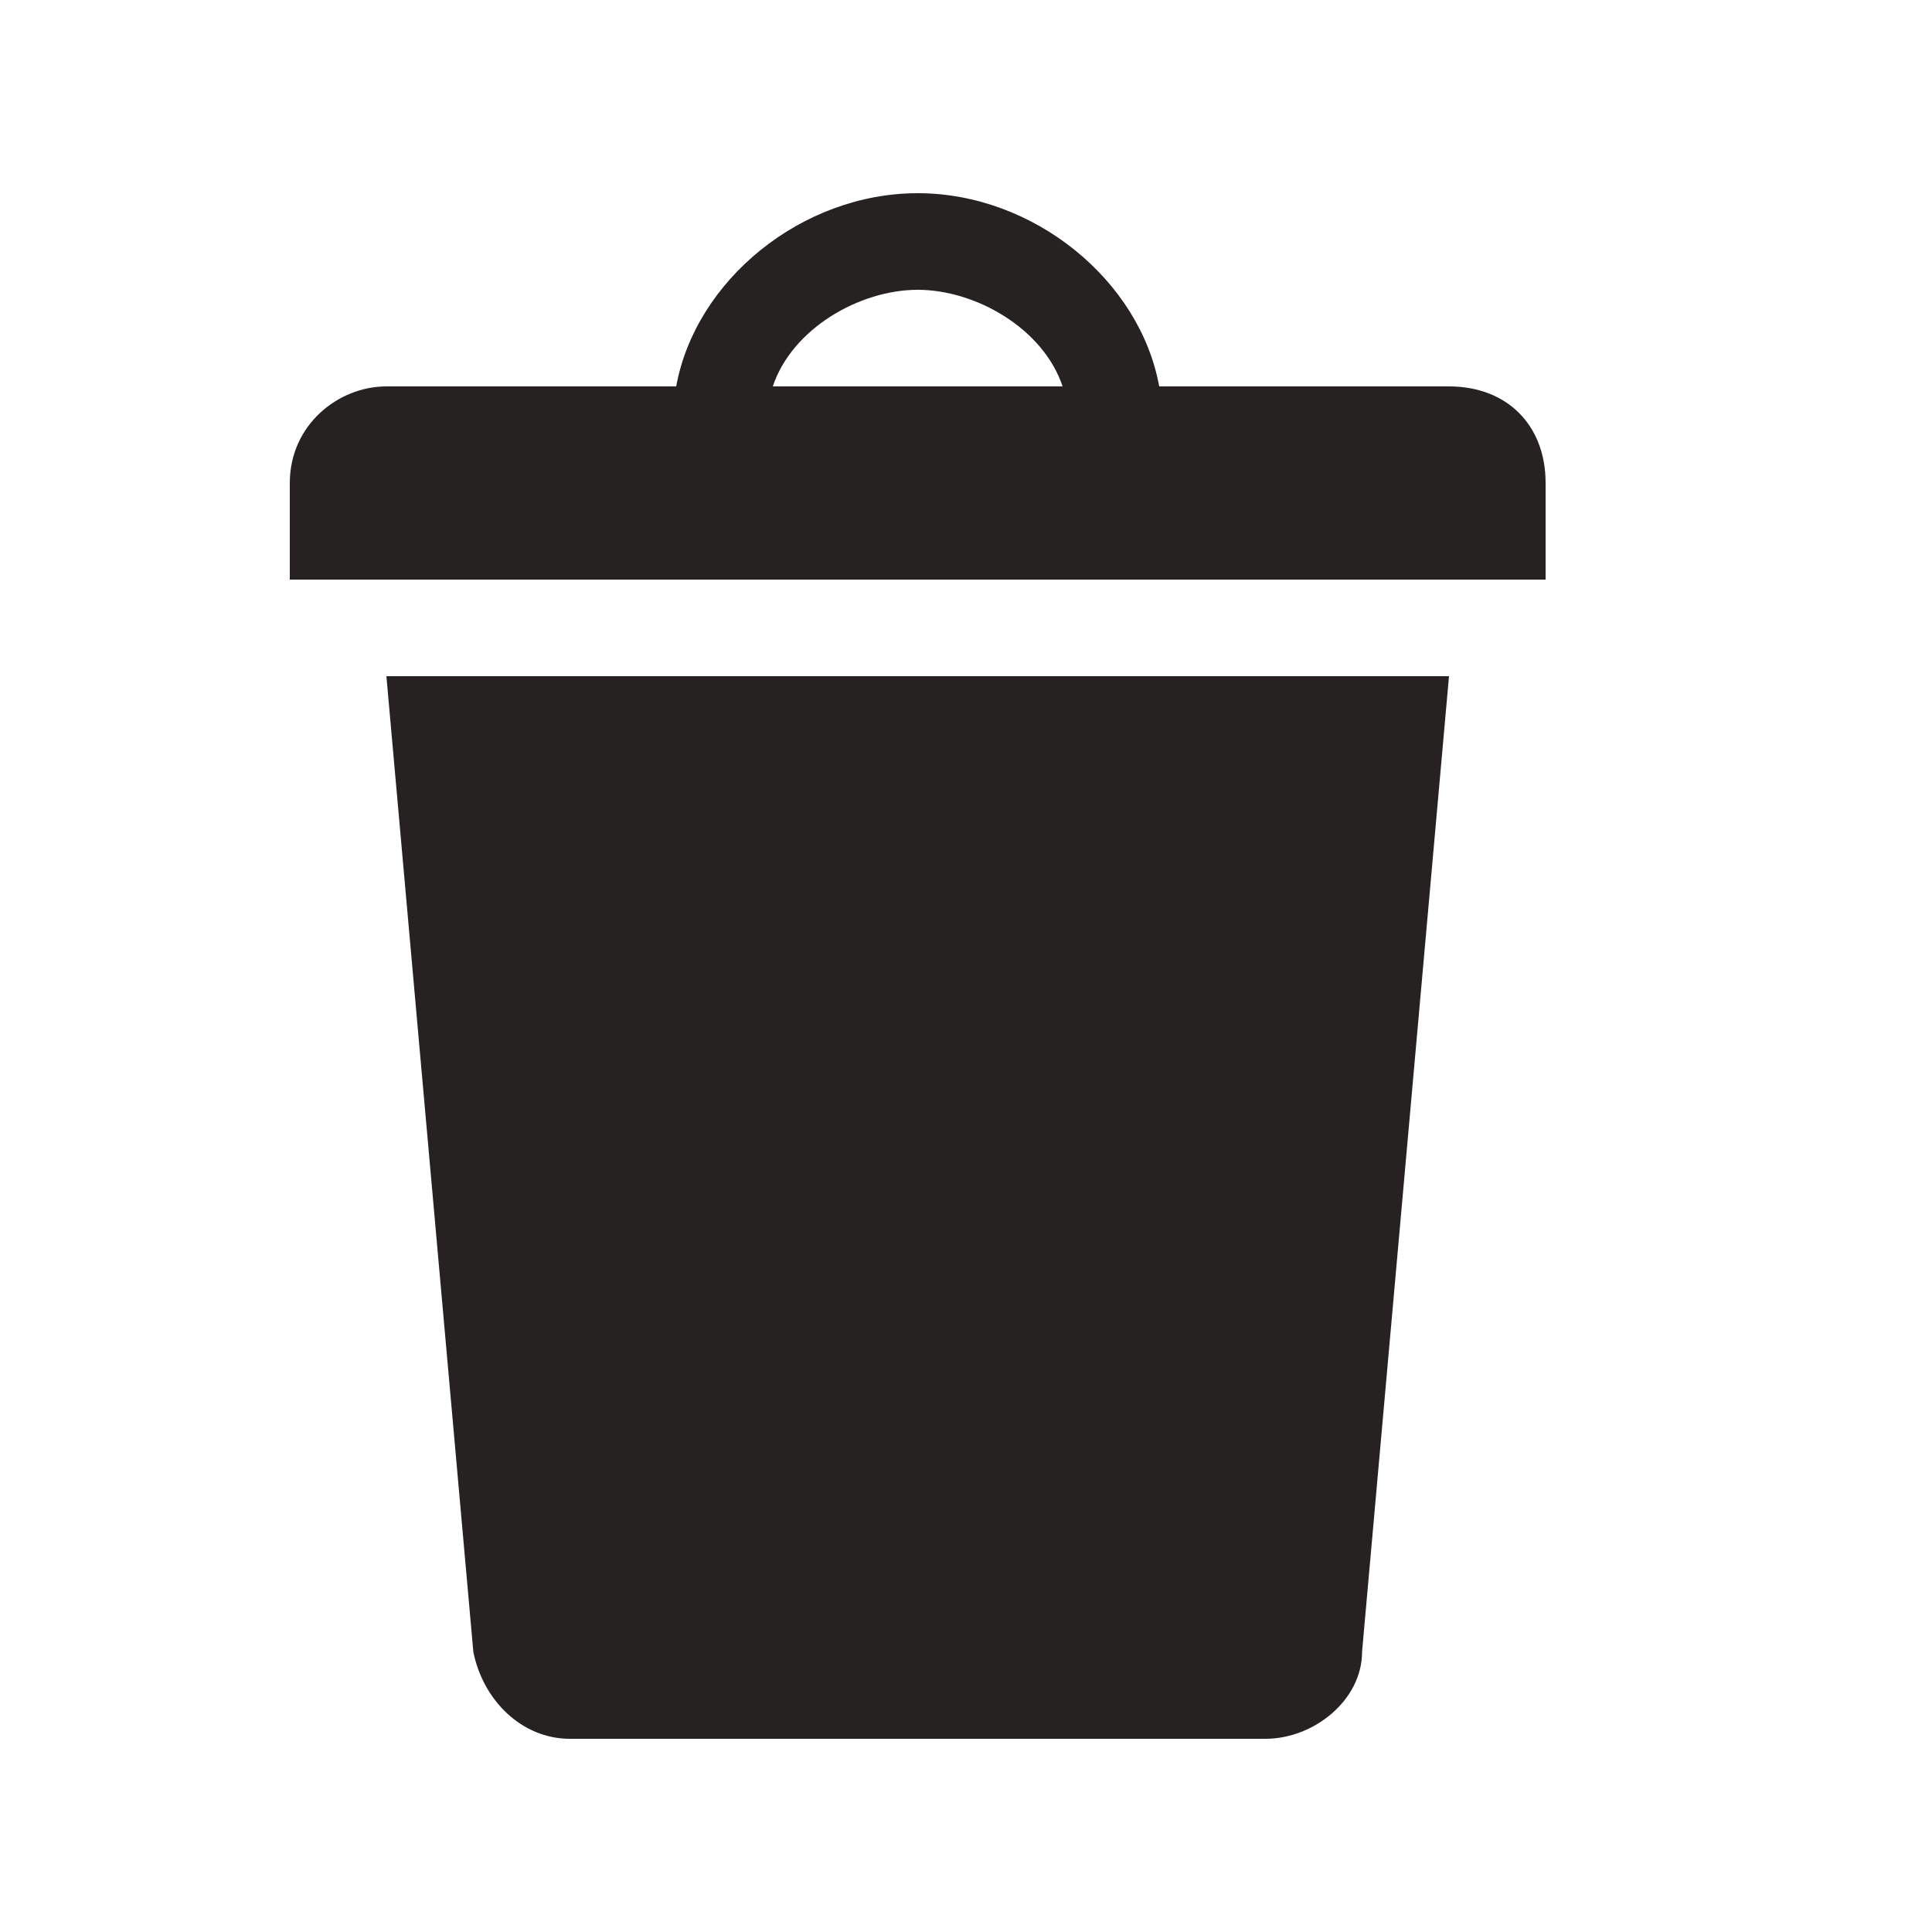 <svg width="20" height="20" viewBox="0 0 20 20" fill="none" xmlns="http://www.w3.org/2000/svg">
<path d="M12 4H15C15.6 4 16 4.4 16 5V6H3V5C3 4.4 3.5 4 4 4H7C7.2 2.9 8.3 2 9.5 2C10.7 2 11.8 2.9 12 4ZM8 4H11C10.8 3.4 10.1 3 9.5 3C8.9 3 8.2 3.4 8 4ZM4 7H15L14.1 17.1C14.1 17.6 13.6 18 13.1 18H5.9C5.4 18 5 17.6 4.9 17.1L4 7Z" fill="#262221"/>
</svg>
